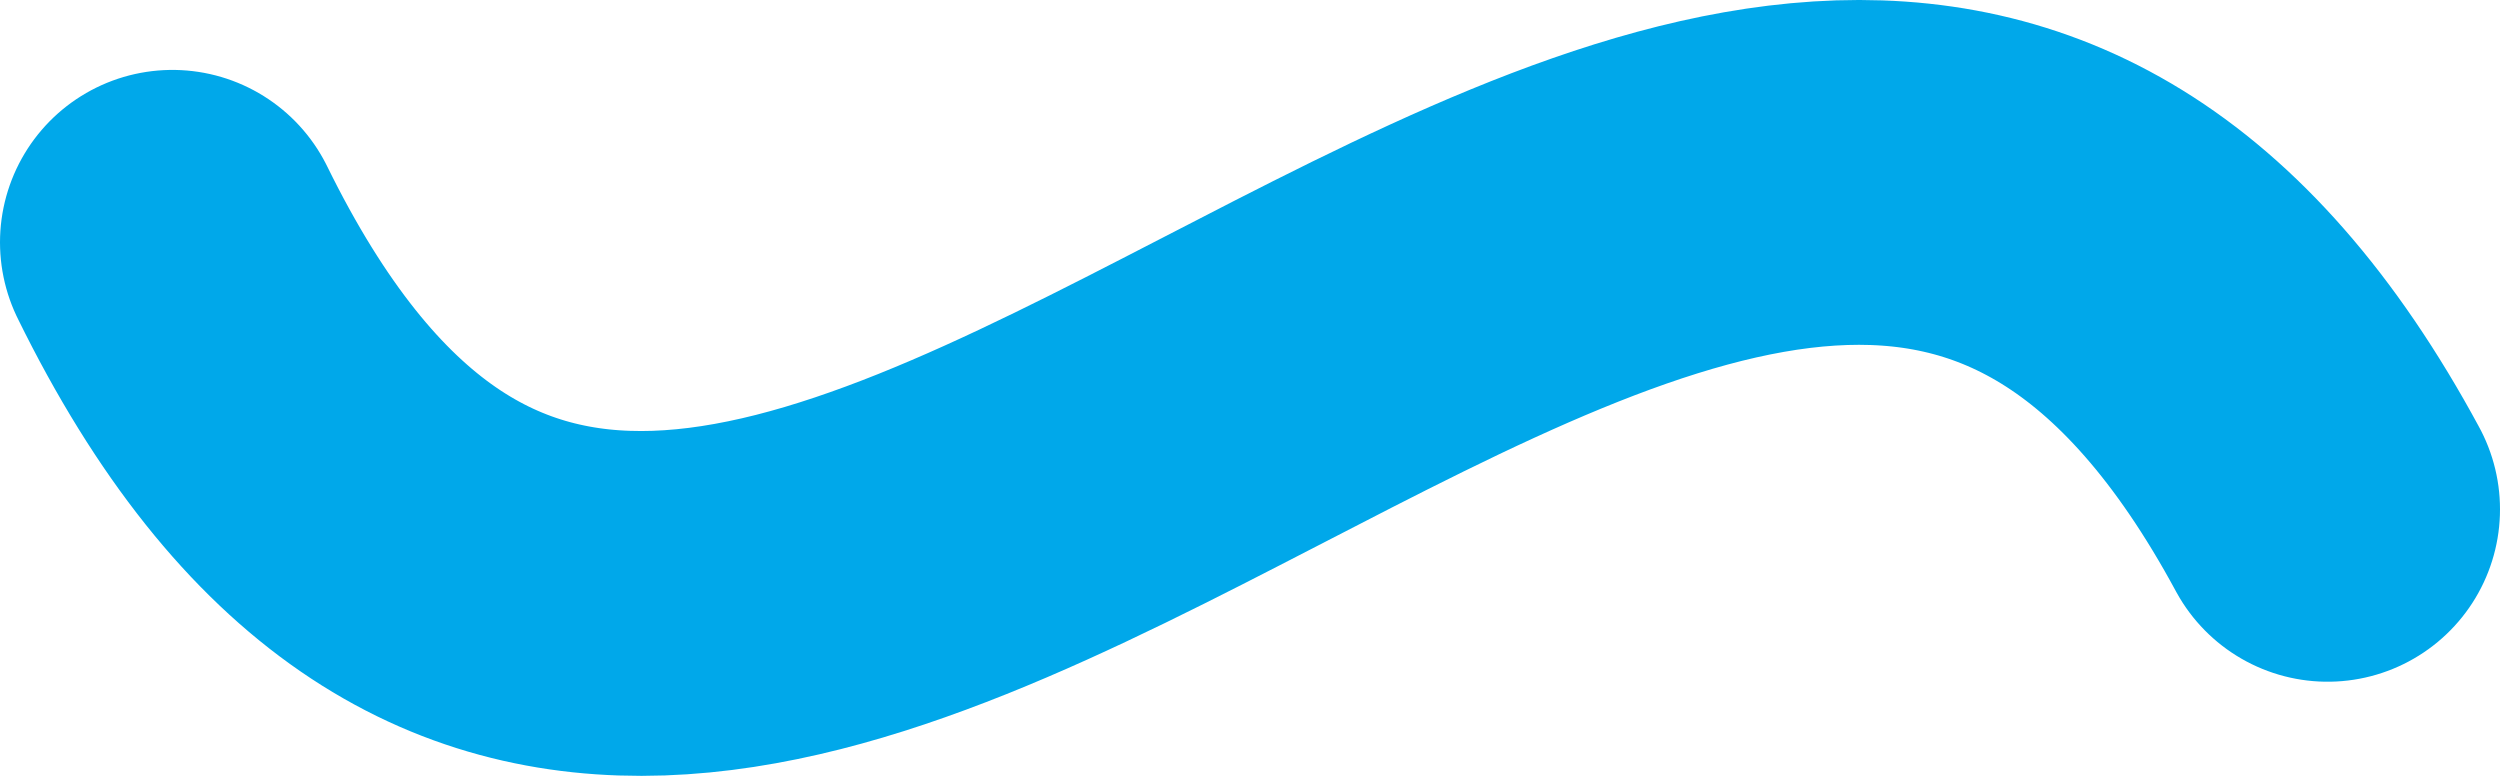 <svg width="29" height="9" viewBox="0 0 29 9" fill="none" xmlns="http://www.w3.org/2000/svg">
<path d="M2 2.811C8.338 15.714 20.31 -6.479 27 5.908" stroke="#00A8EA" stroke-width="4" stroke-linecap="round" stroke-linejoin="round"/>
</svg>
